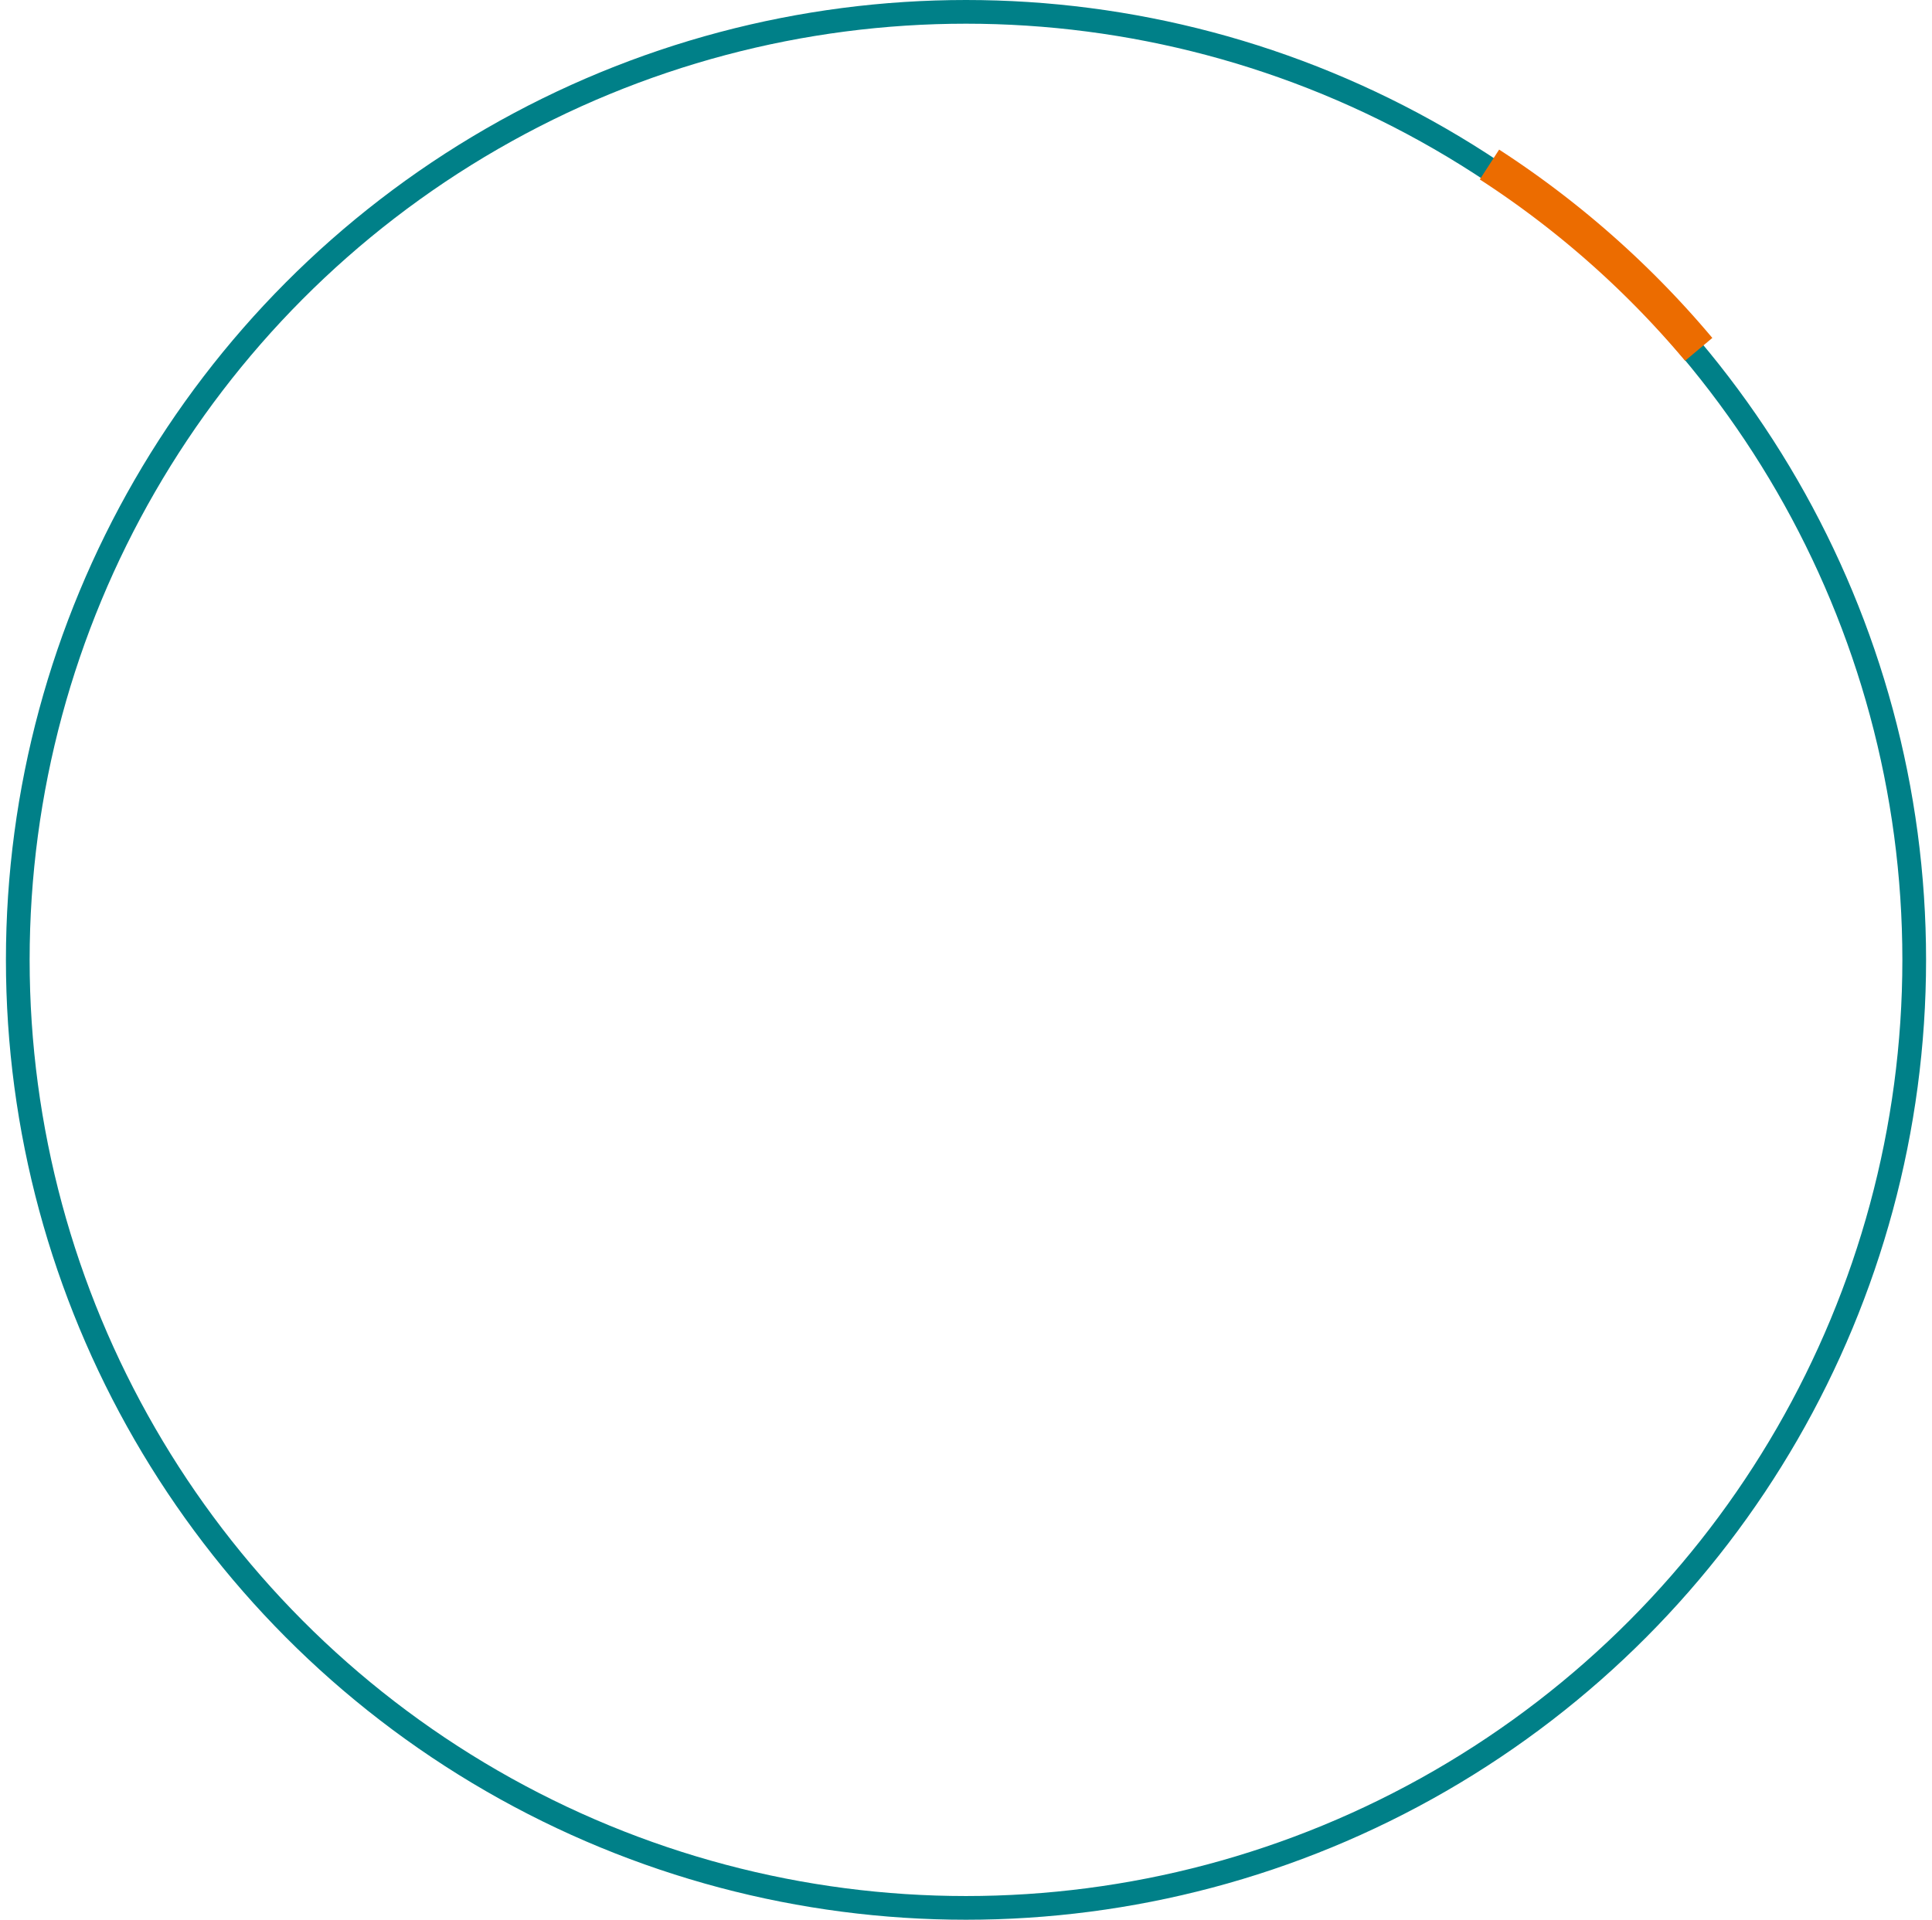 <svg width="163" height="162" fill="none" xmlns="http://www.w3.org/2000/svg"><circle cx="81.5" cy="81" r="80" stroke="#008088" stroke-width="2"/><path d="M125.664 13.883a79.522 79.522 0 0 1 17.654 15.598" stroke="#EC6C00" stroke-width="3"/></svg>